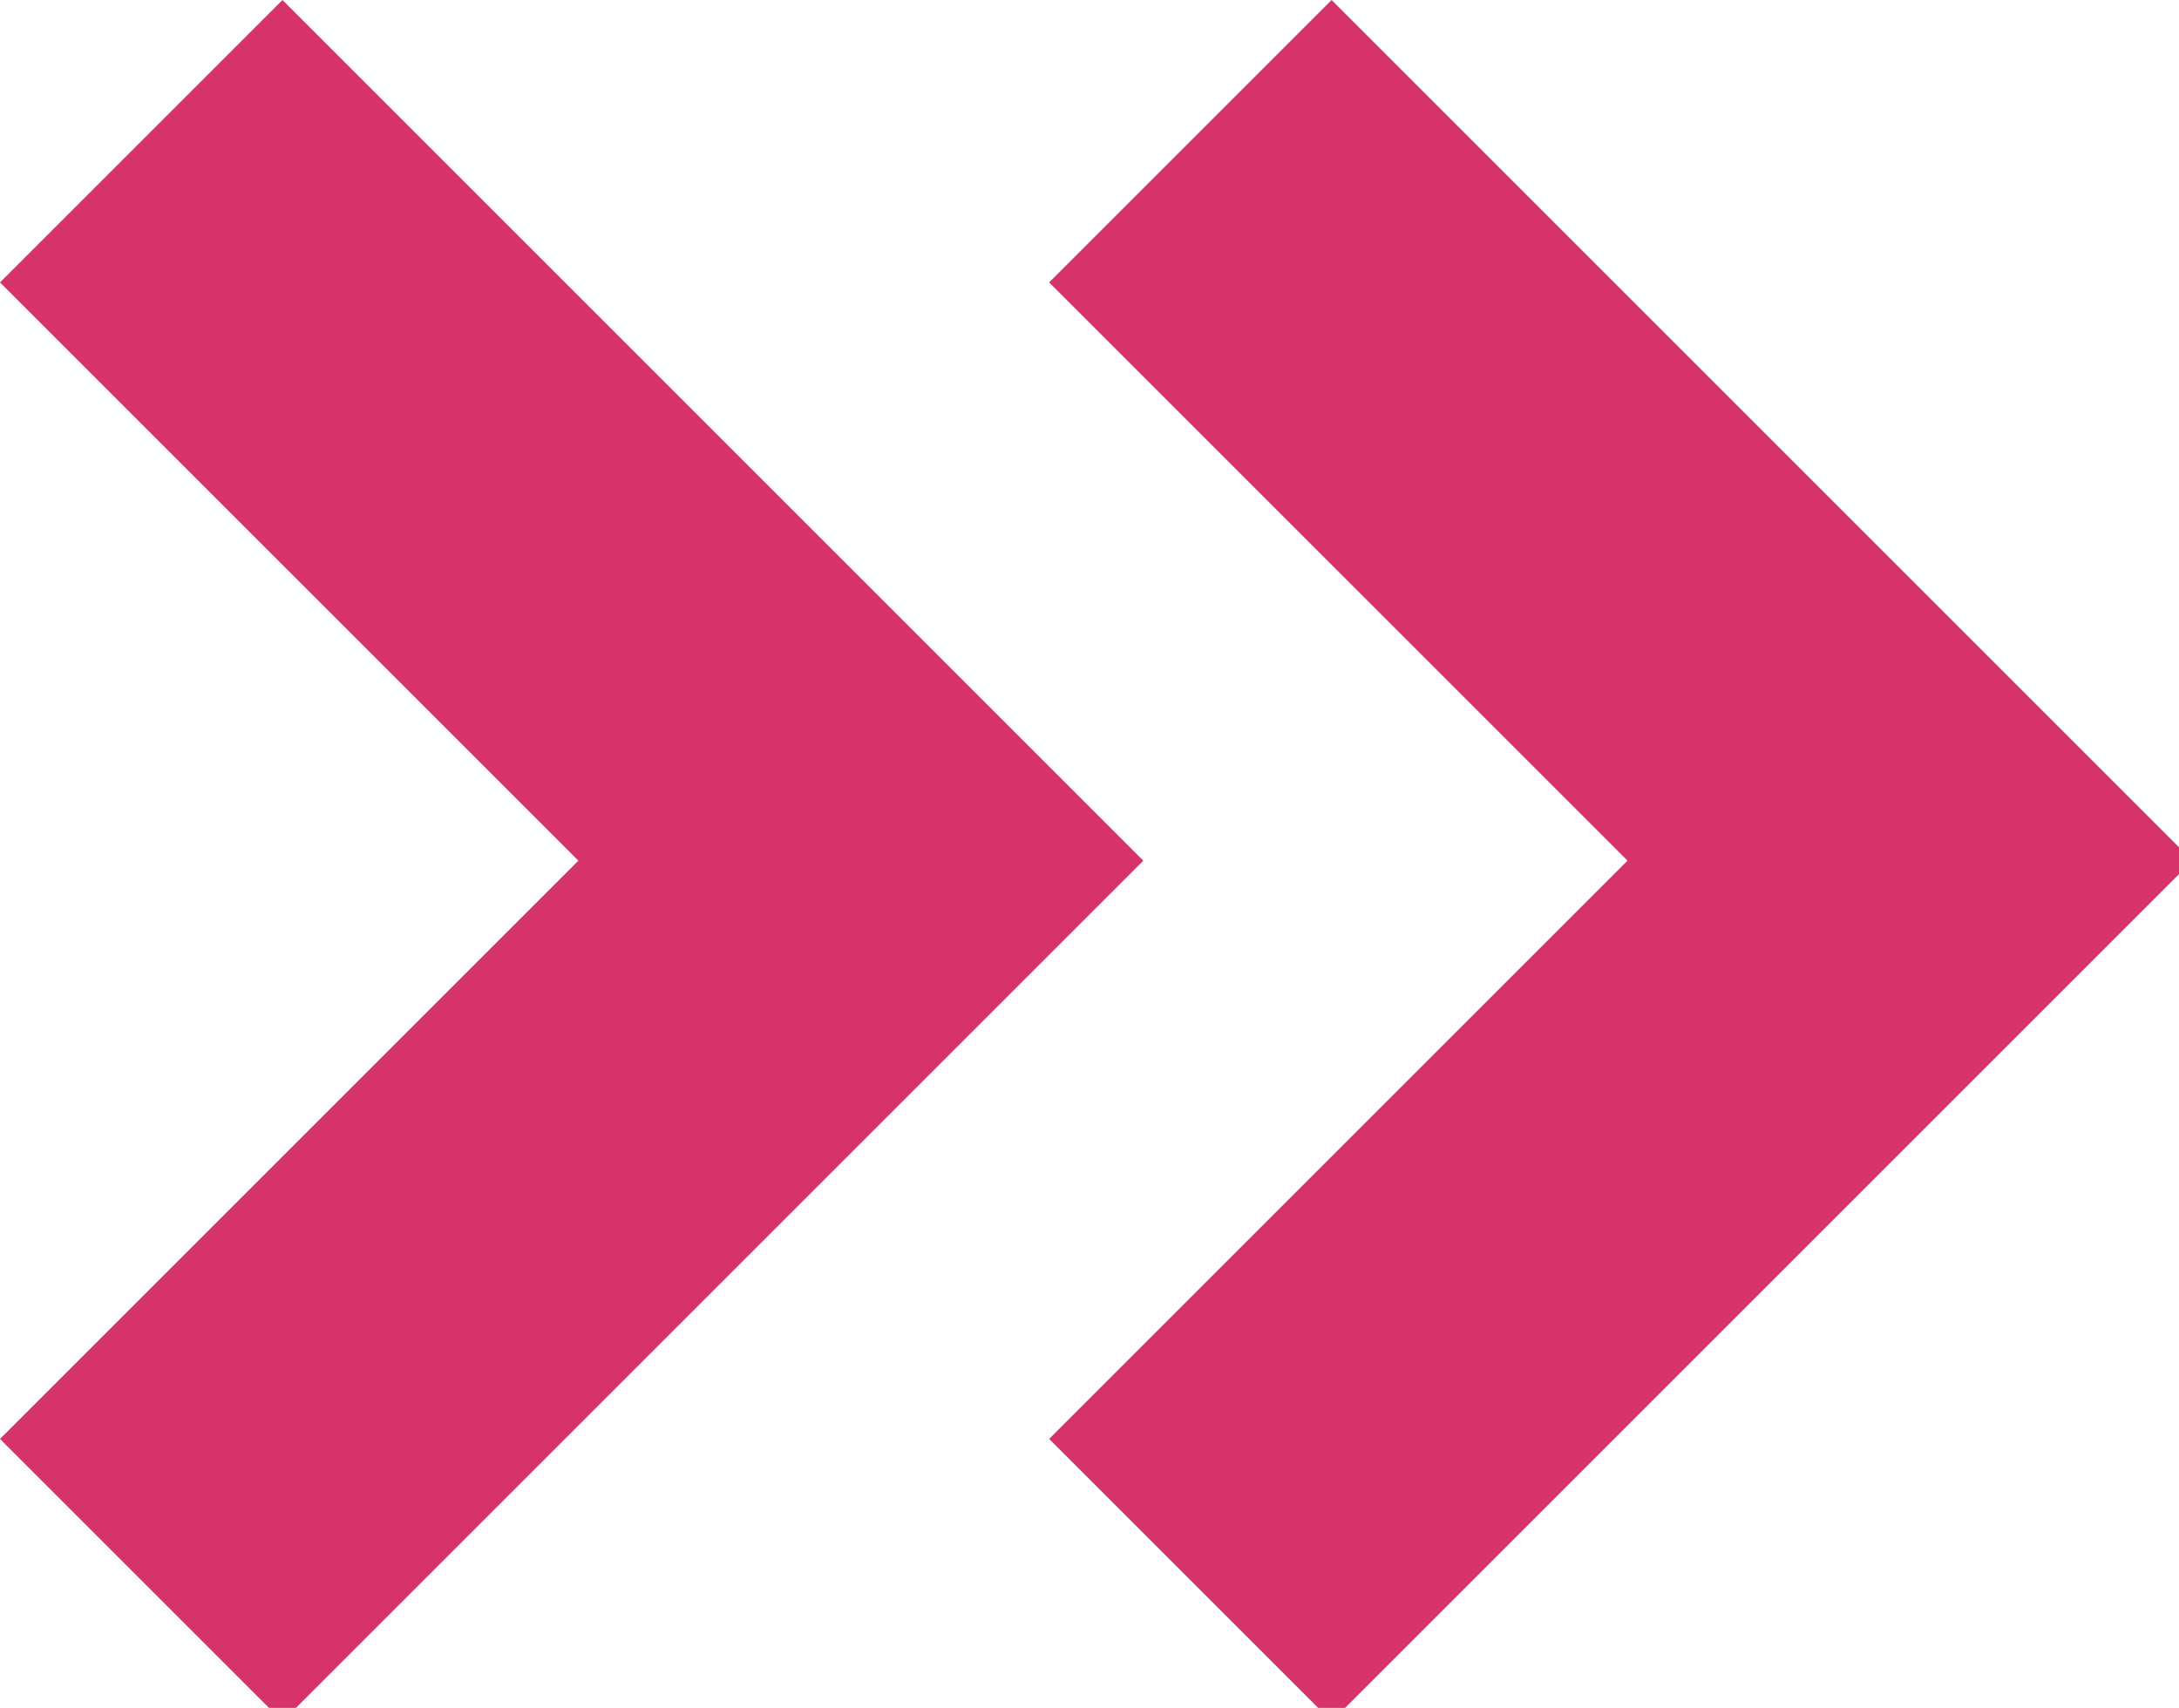 <?xml version="1.0" encoding="utf-8"?>
<!-- Generator: Adobe Illustrator 24.3.0, SVG Export Plug-In . SVG Version: 6.00 Build 0)  -->
<svg version="1.1" id="Layer_1" xmlns="http://www.w3.org/2000/svg" xmlns:xlink="http://www.w3.org/1999/xlink" x="0px" y="0px"
	 viewBox="0 0 16.2 12.7" style="enable-background:new 0 0 16.2 12.7;" xml:space="preserve">
<style type="text/css">
	.st0{fill:#D6336B;}
</style>
<path id="ul-arrow-02" class="st0" d="M7.8,10.7l4.3-4.3L7.8,2.1L9.9,0l6.4,6.4l-6.4,6.4L7.8,10.7z"/>
<path id="ul-arrow-02_1_" class="st0" d="M0,10.7l4.3-4.3L0,2.1L2.1,0l6.4,6.4l-6.4,6.4L0,10.7z"/>
</svg>
